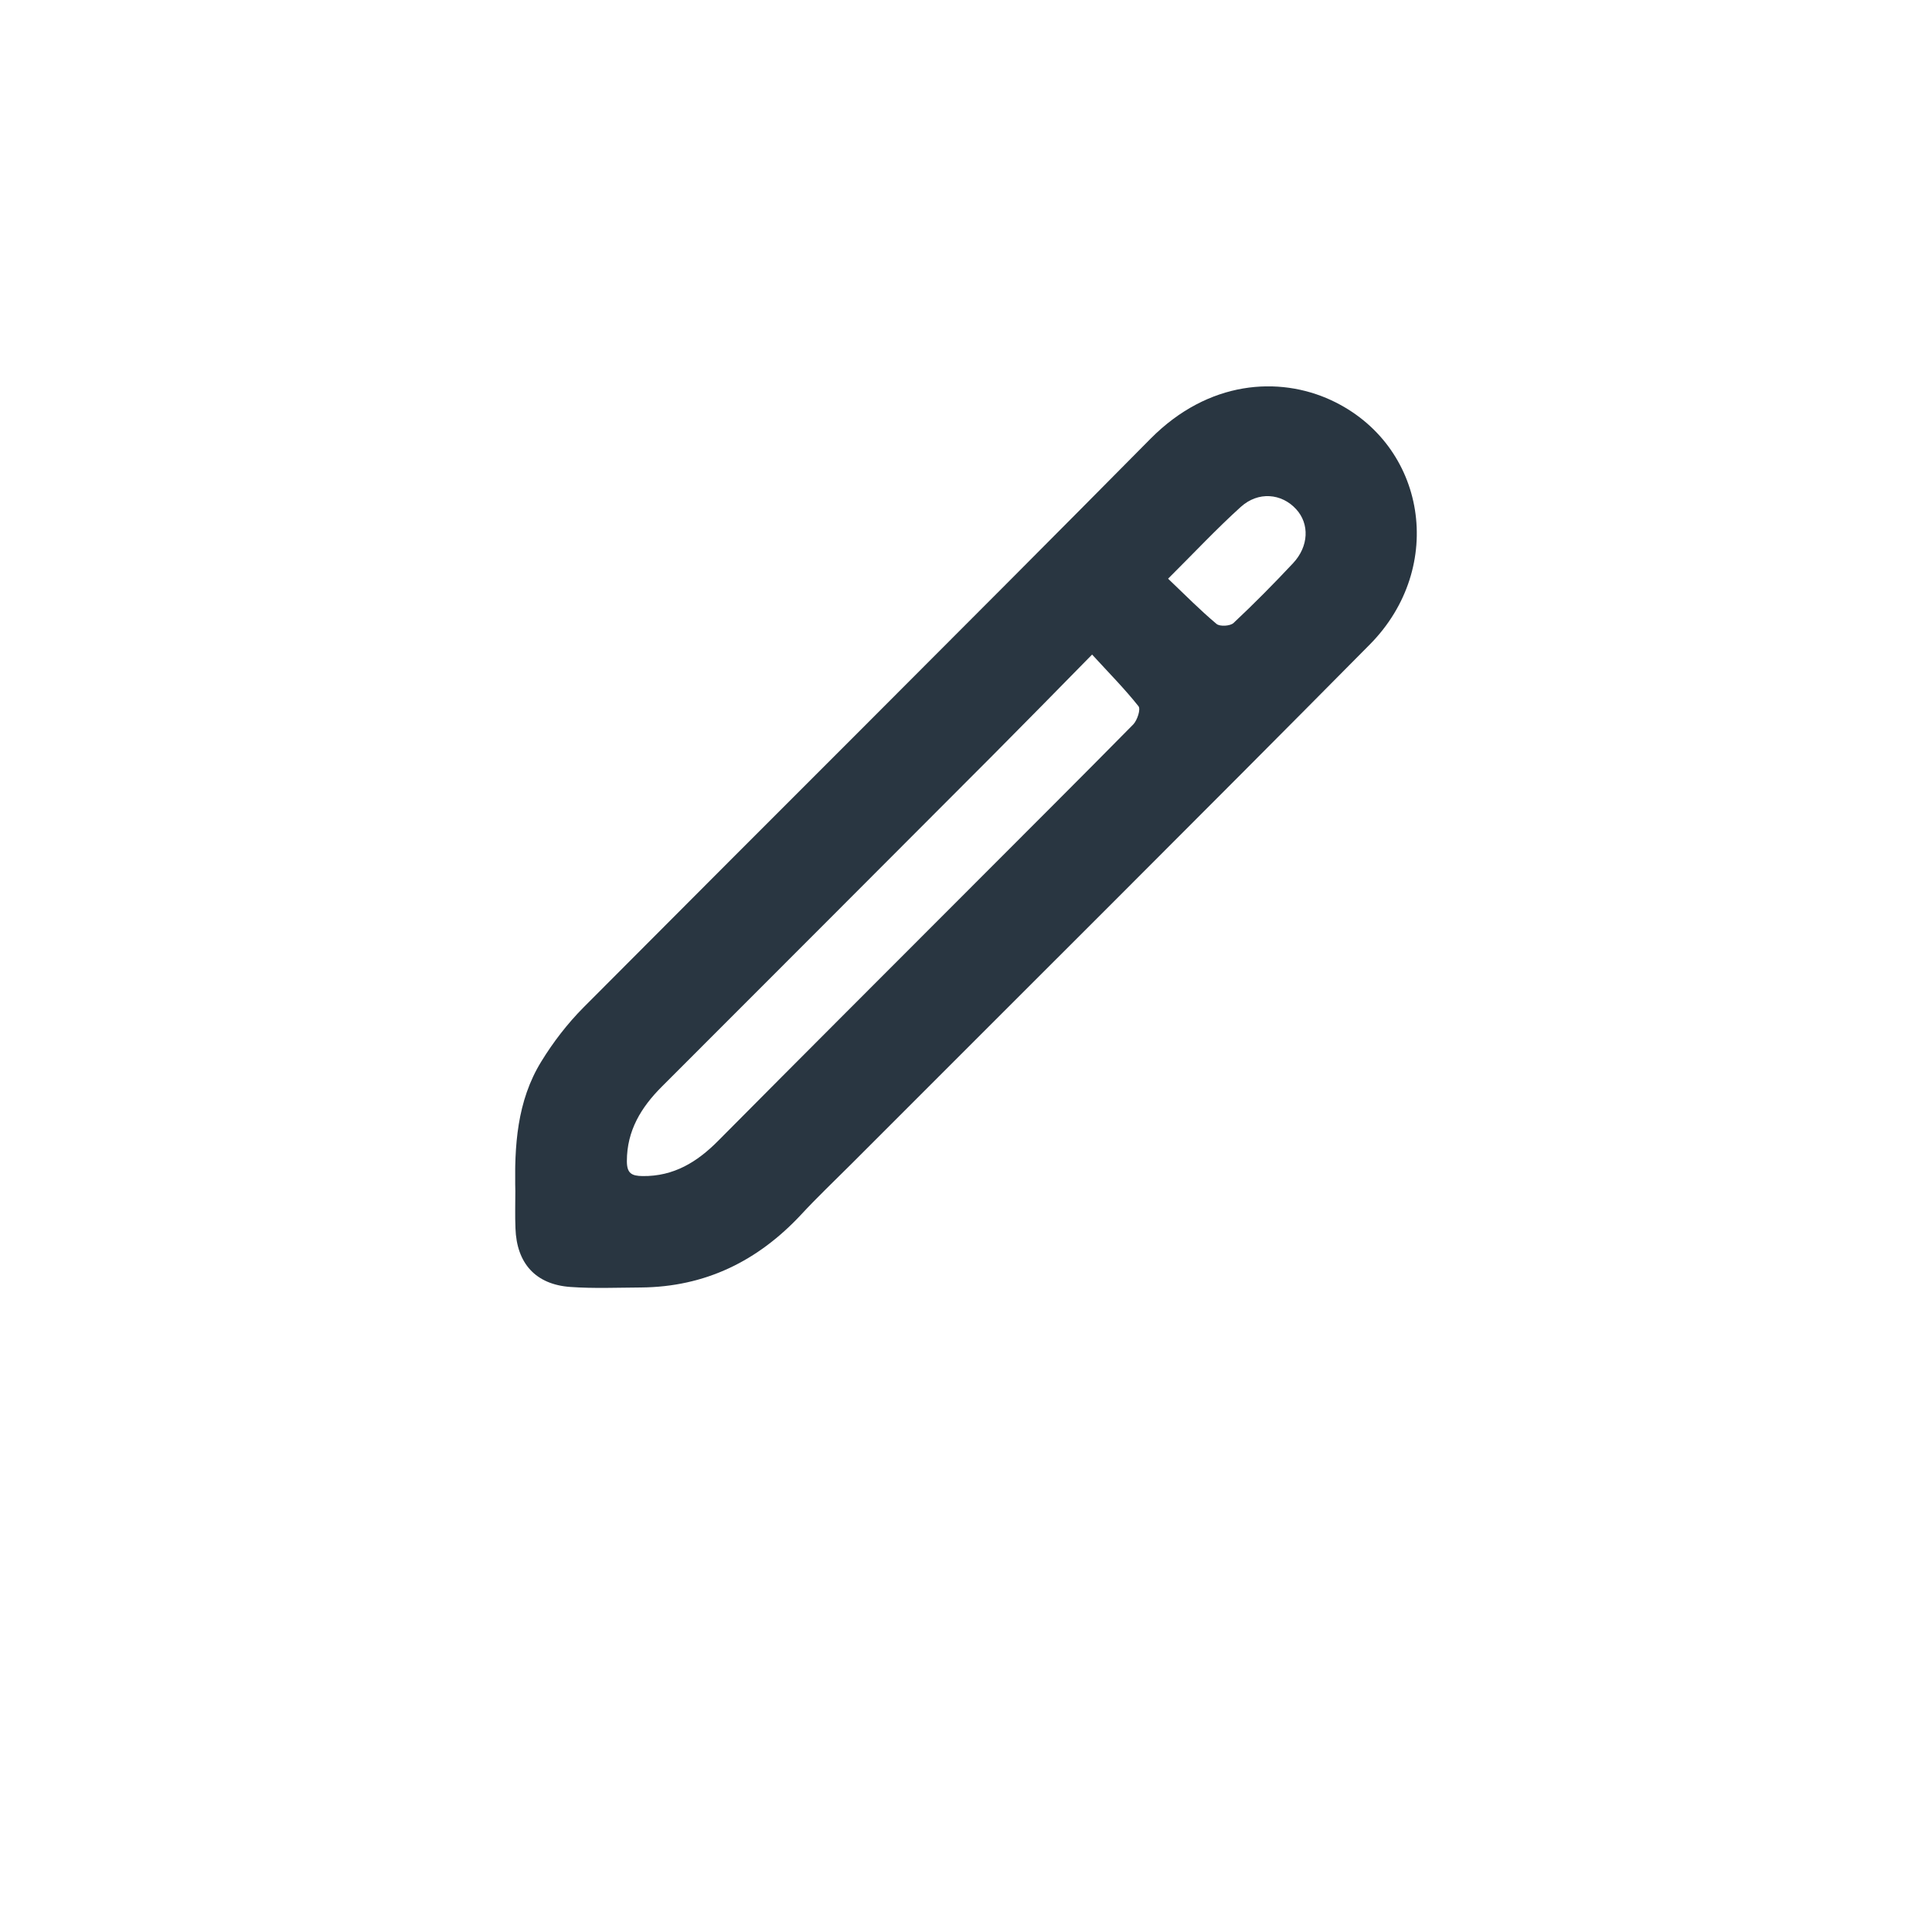 <svg width="7" height="7" viewBox="0 -3 7 15" fill="none" xmlns="http://www.w3.org/2000/svg">
<g clip-path="url(#clip0_338_117)">
<path d="M0.001 6.248C-0.007 5.898 0.013 5.549 0.203 5.241C0.295 5.091 0.406 4.947 0.53 4.822C1.996 3.349 3.471 1.884 4.933 0.406C5.383 -0.048 5.931 -0.08 6.335 0.107C7.075 0.451 7.23 1.403 6.635 2.004C5.298 3.355 3.95 4.695 2.607 6.04C2.478 6.169 2.345 6.295 2.221 6.429C1.884 6.791 1.475 6.992 0.976 6.996C0.794 6.997 0.611 7.005 0.429 6.992C0.159 6.973 0.011 6.809 0.002 6.536C-0.002 6.44 0.001 6.344 0.001 6.248V6.248ZM4.479 2.082C4.202 2.364 3.959 2.612 3.714 2.858C2.856 3.718 1.997 4.578 1.138 5.437C0.978 5.597 0.867 5.778 0.867 6.015C0.867 6.109 0.903 6.13 0.989 6.131C1.231 6.134 1.413 6.022 1.577 5.856C2.24 5.188 2.906 4.523 3.571 3.857C3.981 3.446 4.392 3.037 4.799 2.624C4.83 2.591 4.858 2.506 4.839 2.483C4.732 2.348 4.61 2.225 4.479 2.082H4.479ZM5.069 1.493C5.205 1.623 5.32 1.739 5.445 1.844C5.471 1.866 5.551 1.861 5.577 1.837C5.736 1.688 5.89 1.532 6.039 1.373C6.162 1.242 6.168 1.067 6.063 0.953C5.95 0.83 5.769 0.813 5.633 0.936C5.445 1.106 5.271 1.292 5.069 1.493Z" fill="#293641"/>
</g>
<defs>
<clipPath id="clip0_338_117">
<rect width="7" height="7" fill="white"/>
</clipPath>
</defs>
</svg>
